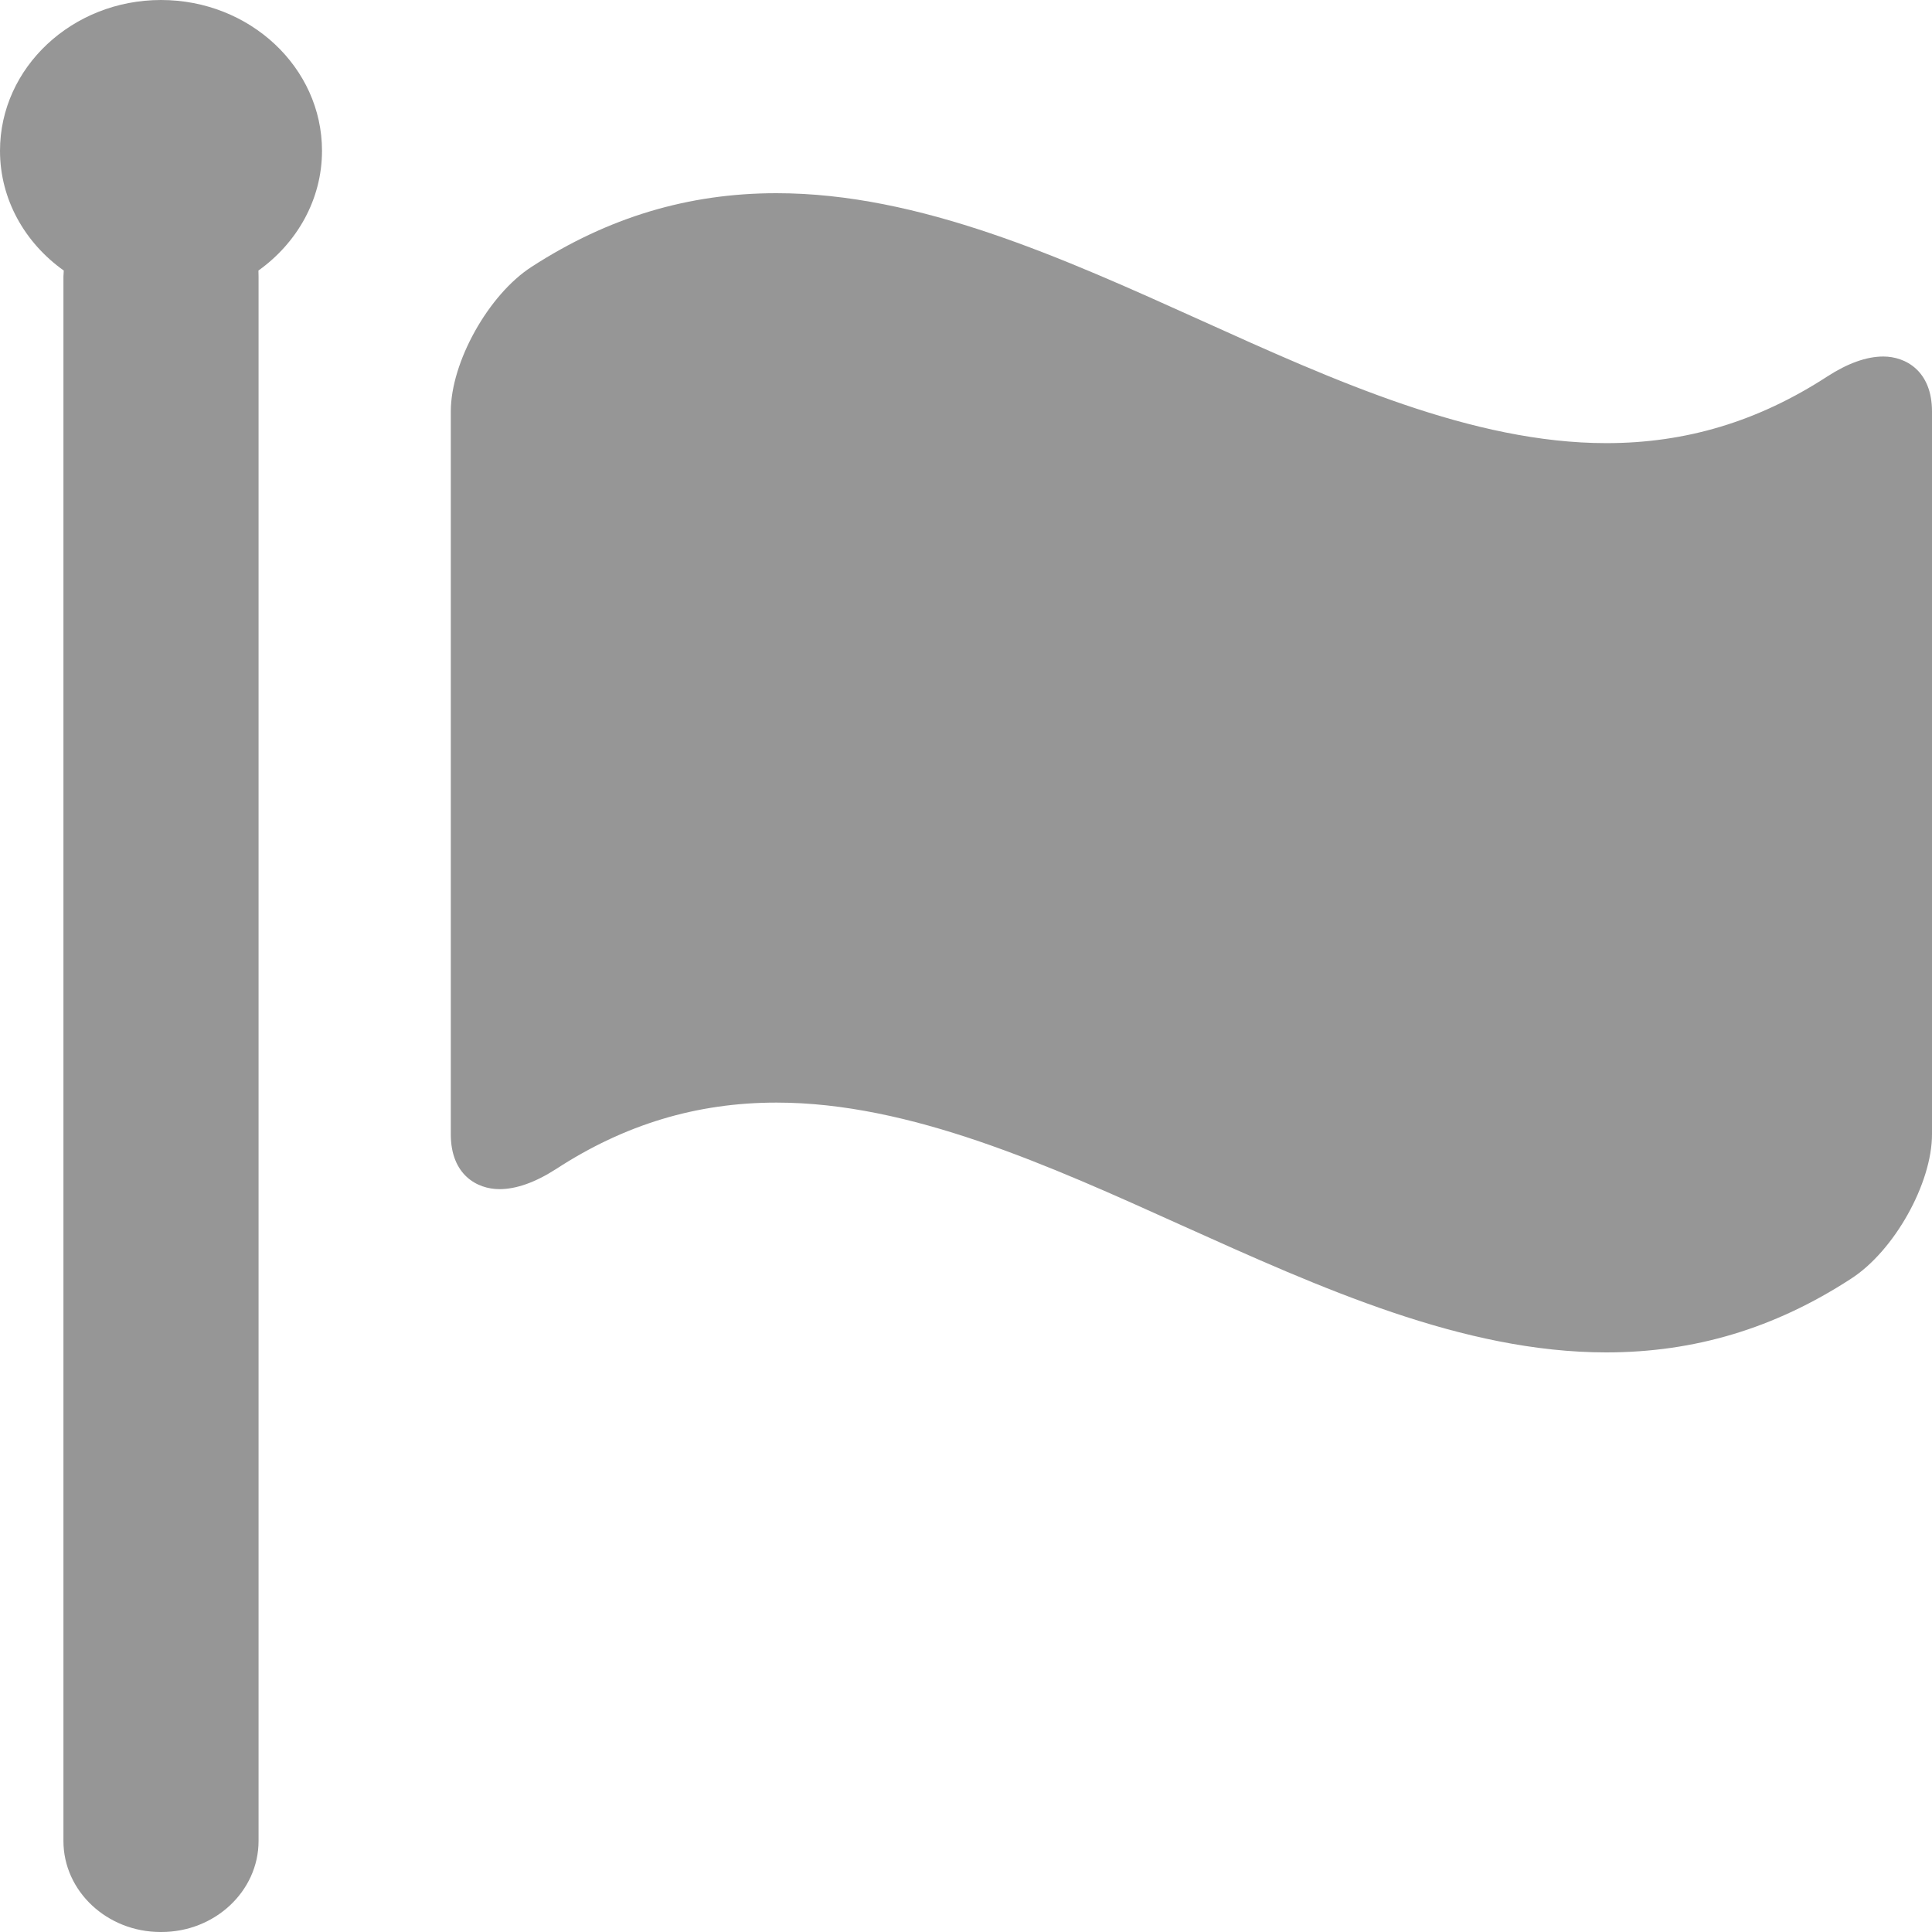 <?xml version="1.0" encoding="UTF-8"?>
<svg width="30px" height="30px" viewBox="0 0 30 30" version="1.1" xmlns="http://www.w3.org/2000/svg" xmlns:xlink="http://www.w3.org/1999/xlink">
    <!-- Generator: Sketch 43.2 (39069) - http://www.bohemiancoding.com/sketch -->
    <title>Group 13</title>
    <desc>Created with Sketch.</desc>
    <defs></defs>
    <g id="10-Teacher-Dashboard:-Acitivity-Planner" stroke="none" stroke-width="1" fill="none" fill-rule="evenodd">
        <g id="10_01-Assign-A-New-Activity" transform="translate(-546, -788)" fill="#969696">
            <g id="Group-14-Copy" transform="translate(511, 762)">
                <g id="Group-13" transform="translate(35, 26)">
                    <path d="M29.244,5.536 C28.984,5.536 28.692,5.64 28.369,5.849 C27.297,6.545 26.177,6.881 24.943,6.881 C22.868,6.881 20.719,5.911 18.641,4.971 C16.495,4.003 14.281,3 12.057,3 C10.687,3 9.442,3.375 8.255,4.143 C7.586,4.574 7,5.623 7,6.389 L7,17.613 C7,18.243 7.408,18.465 7.756,18.465 C8.014,18.465 8.308,18.362 8.631,18.155 C9.698,17.459 10.822,17.121 12.057,17.121 C14.133,17.121 16.279,18.092 18.358,19.031 C20.505,19.997 22.718,21 24.941,21 C26.313,21 27.557,20.627 28.741,19.857 C29.412,19.426 30,18.377 30,17.613 L30,6.389 C30,5.761 29.591,5.536 29.244,5.536" id="Fill-42"></path>
                    <path d="M2.5,0 C1.122,0 4.4408921e-16,1.049 4.4408921e-16,2.341 C4.4408921e-16,3.1 0.389,3.773 0.99,4.201 C0.99,4.234 0.985,4.263 0.985,4.295 L0.985,28.586 C0.985,29.366 1.662,30 2.493,30 L2.507,30 C3.337,30 4.015,29.366 4.015,28.586 L4.015,4.295 C4.015,4.263 4.014,4.234 4.013,4.201 C4.611,3.773 5,3.1 5,2.341 C5,1.049 3.88,0 2.5,0" id="Fill-44"></path>
                </g>
            </g>
        </g>
    </g>
</svg>